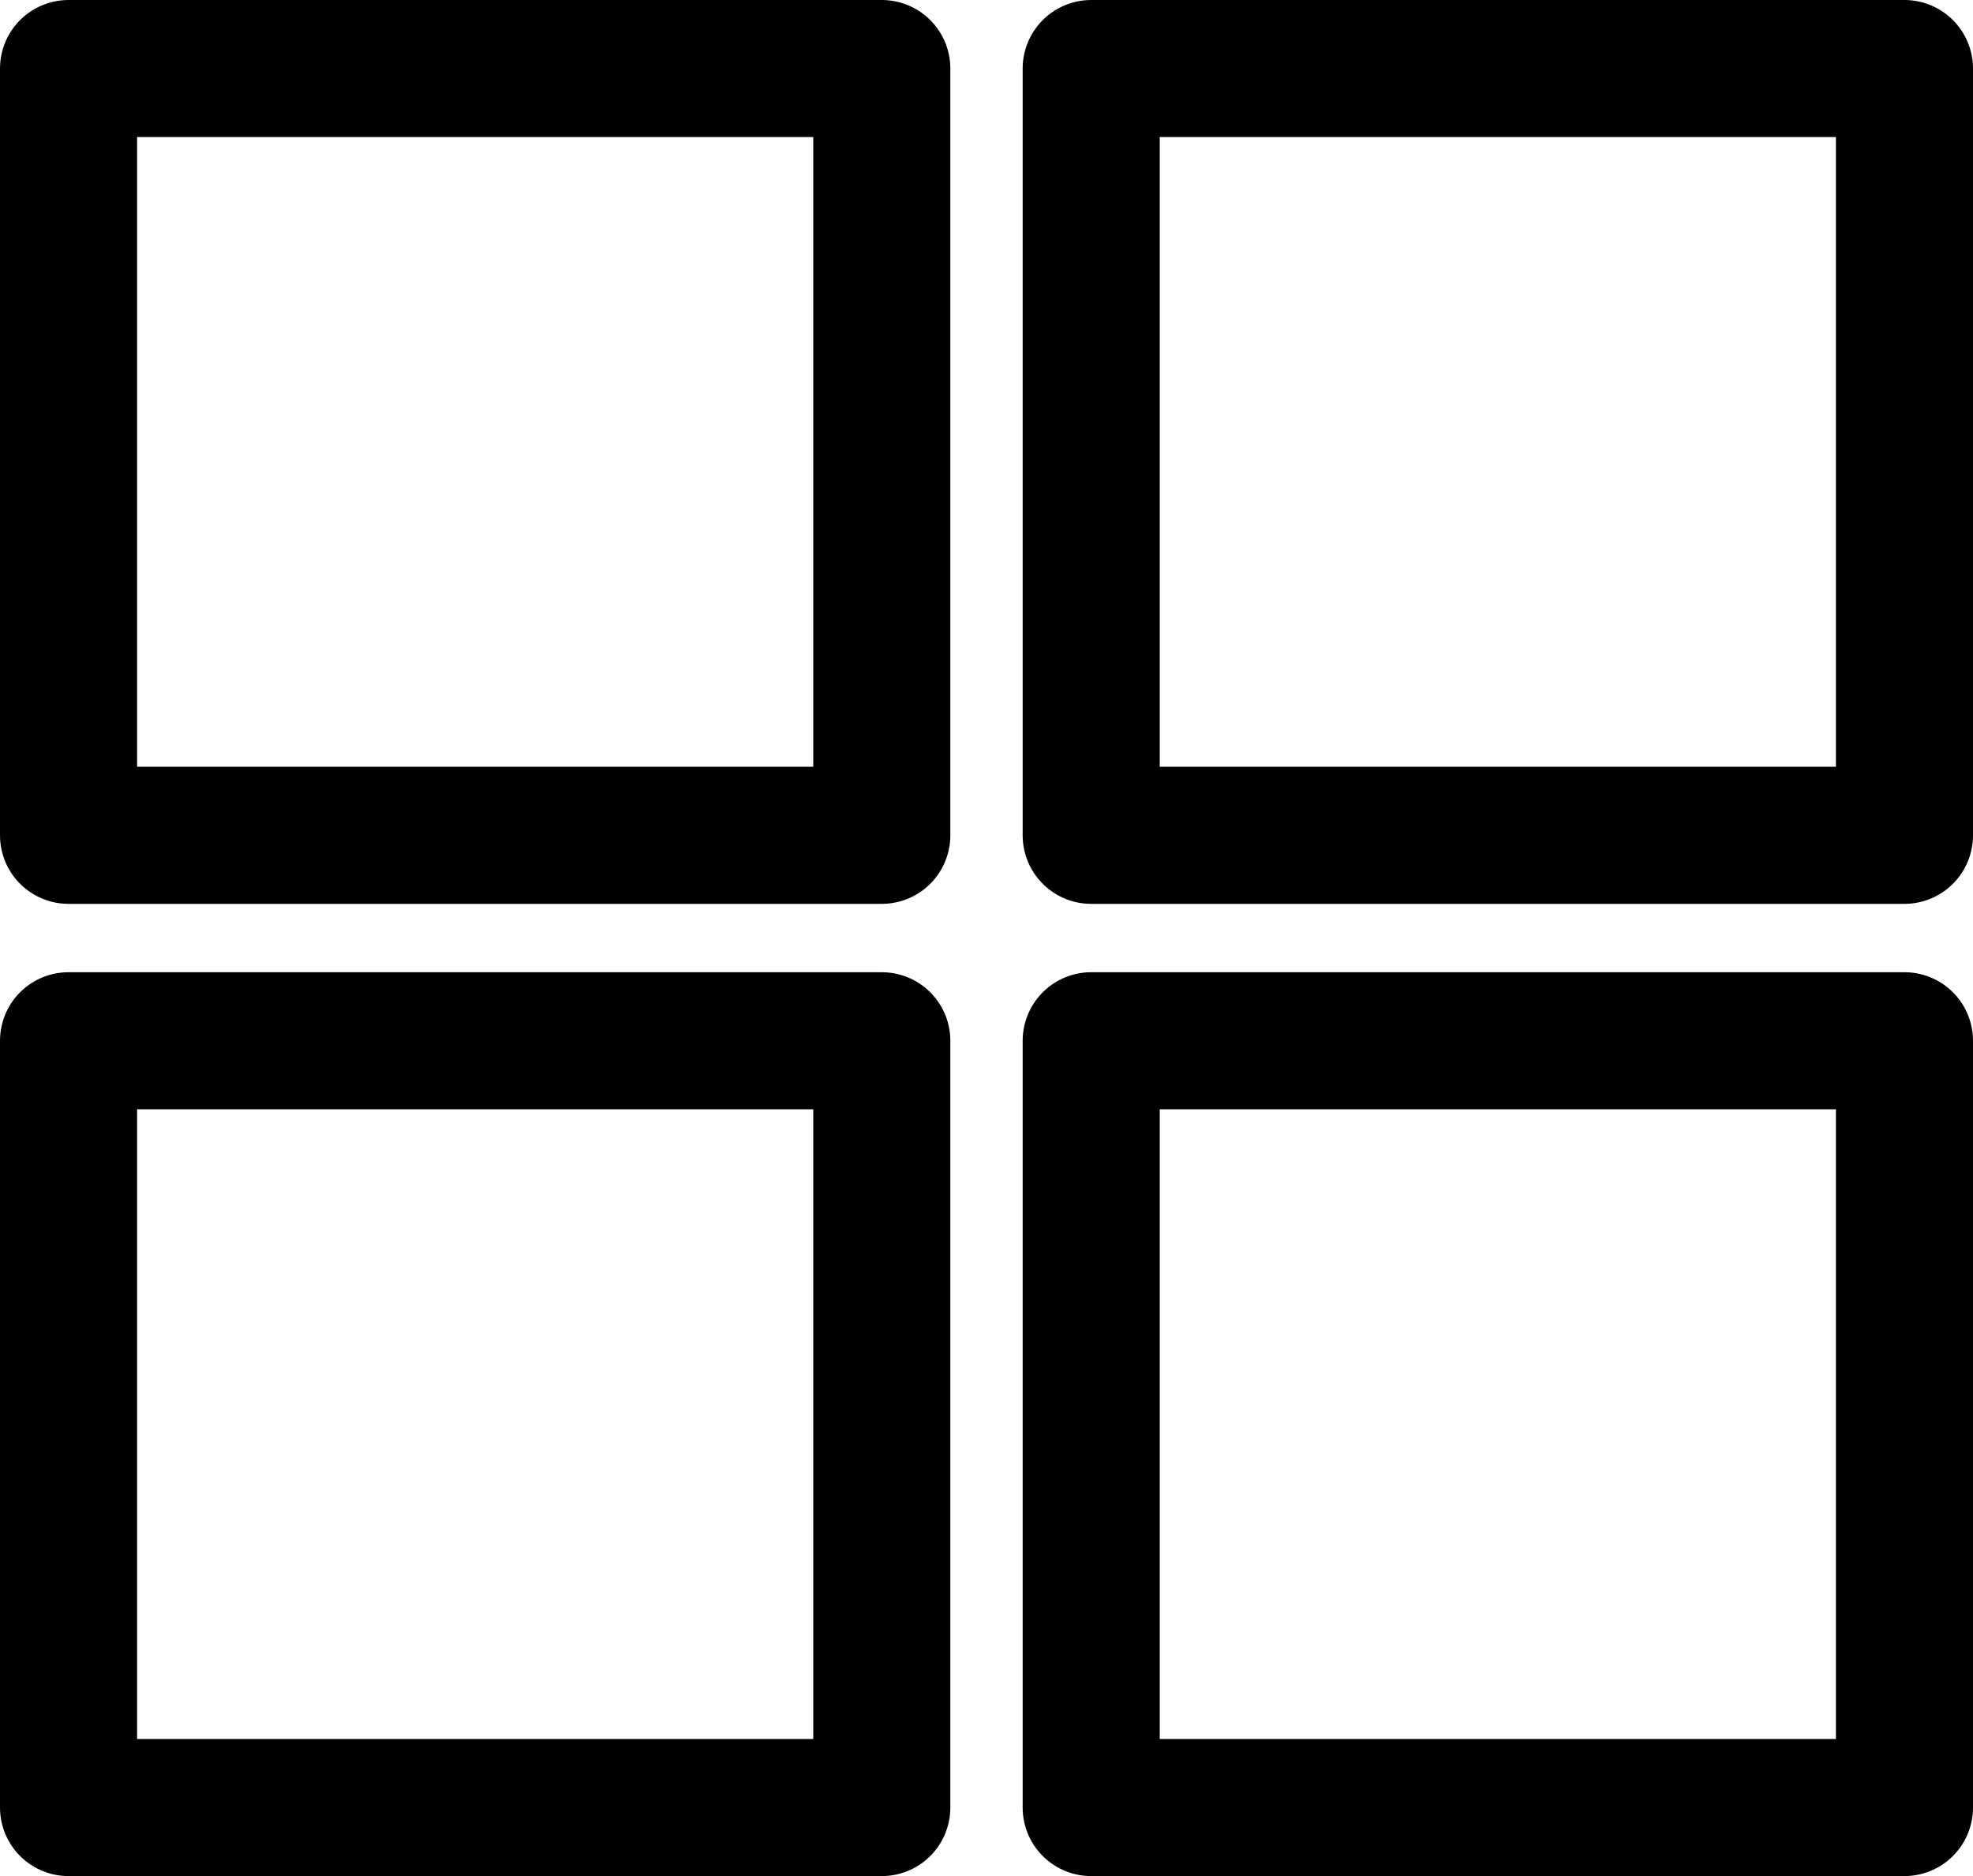 <?xml version="1.0" encoding="UTF-8" standalone="no"?>
<!-- Created with Inkscape (http://www.inkscape.org/) -->

<svg
   xmlns:dc="http://purl.org/dc/elements/1.1/"
   xmlns:cc="http://creativecommons.org/ns#"
   xmlns:rdf="http://www.w3.org/1999/02/22-rdf-syntax-ns#"
   xmlns:svg="http://www.w3.org/2000/svg"
   xmlns="http://www.w3.org/2000/svg"
   xmlns:sodipodi="http://sodipodi.sourceforge.net/DTD/sodipodi-0.dtd"
   xmlns:inkscape="http://www.inkscape.org/namespaces/inkscape"
   width="90.68mm"
   height="86.222mm"
   viewBox="0 0 90.68 86.222"
   version="1.1"
   id="svg4530"
   inkscape:version="0.92.4 (5da689c313, 2019-01-14)"
   sodipodi:docname="grid_inkscape.svg">
  <defs
     id="defs4524" />
  <sodipodi:namedview
     id="base"
     pagecolor="#ffffff"
     bordercolor="#666666"
     borderopacity="1.0"
     inkscape:pageopacity="0.0"
     inkscape:pageshadow="2"
     inkscape:zoom="0.9358888"
     inkscape:cx="-118.37523"
     inkscape:cy="171.46325"
     inkscape:document-units="mm"
     inkscape:current-layer="layer1"
     showgrid="false"
     inkscape:snap-text-baseline="false"
     inkscape:snap-bbox="false"
     inkscape:snap-global="true"
     inkscape:window-width="1558"
     inkscape:window-height="815"
     inkscape:window-x="3042"
     inkscape:window-y="342"
     inkscape:window-maximized="0" />
  <g
     inkscape:label="Layer 1"
     inkscape:groupmode="layer"
     id="layer1"
     transform="translate(-7.855,-50.965)">
    <rect
       style="opacity:1;fill:none;fill-opacity:1;stroke:#000000;stroke-width:6.3;stroke-linecap:round;stroke-linejoin:round;stroke-miterlimit:4;stroke-dasharray:none;stroke-dashoffset:22.715;stroke-opacity:1"
       id="rect5084"
       width="37.378"
       height="35.24"
       x="11.005"
       y="54.115" />
    <rect
       style="opacity:1;fill:none;fill-opacity:1;stroke:#000000;stroke-width:6.3;stroke-linecap:round;stroke-linejoin:round;stroke-miterlimit:4;stroke-dasharray:none;stroke-dashoffset:22.715;stroke-opacity:1"
       id="rect5084-7"
       width="37.378"
       height="35.24"
       x="58.007"
       y="54.115" />
    <rect
       style="opacity:1;fill:none;fill-opacity:1;stroke:#000000;stroke-width:6.3;stroke-linecap:round;stroke-linejoin:round;stroke-miterlimit:4;stroke-dasharray:none;stroke-dashoffset:22.715;stroke-opacity:1"
       id="rect5084-5"
       width="37.378"
       height="35.24"
       x="11.005"
       y="98.797" />
    <rect
       style="opacity:1;fill:none;fill-opacity:1;stroke:#000000;stroke-width:6.3;stroke-linecap:round;stroke-linejoin:round;stroke-miterlimit:4;stroke-dasharray:none;stroke-dashoffset:22.715;stroke-opacity:1"
       id="rect5084-7-8"
       width="37.378"
       height="35.24"
       x="58.007"
       y="98.797" />
  </g>
</svg>
